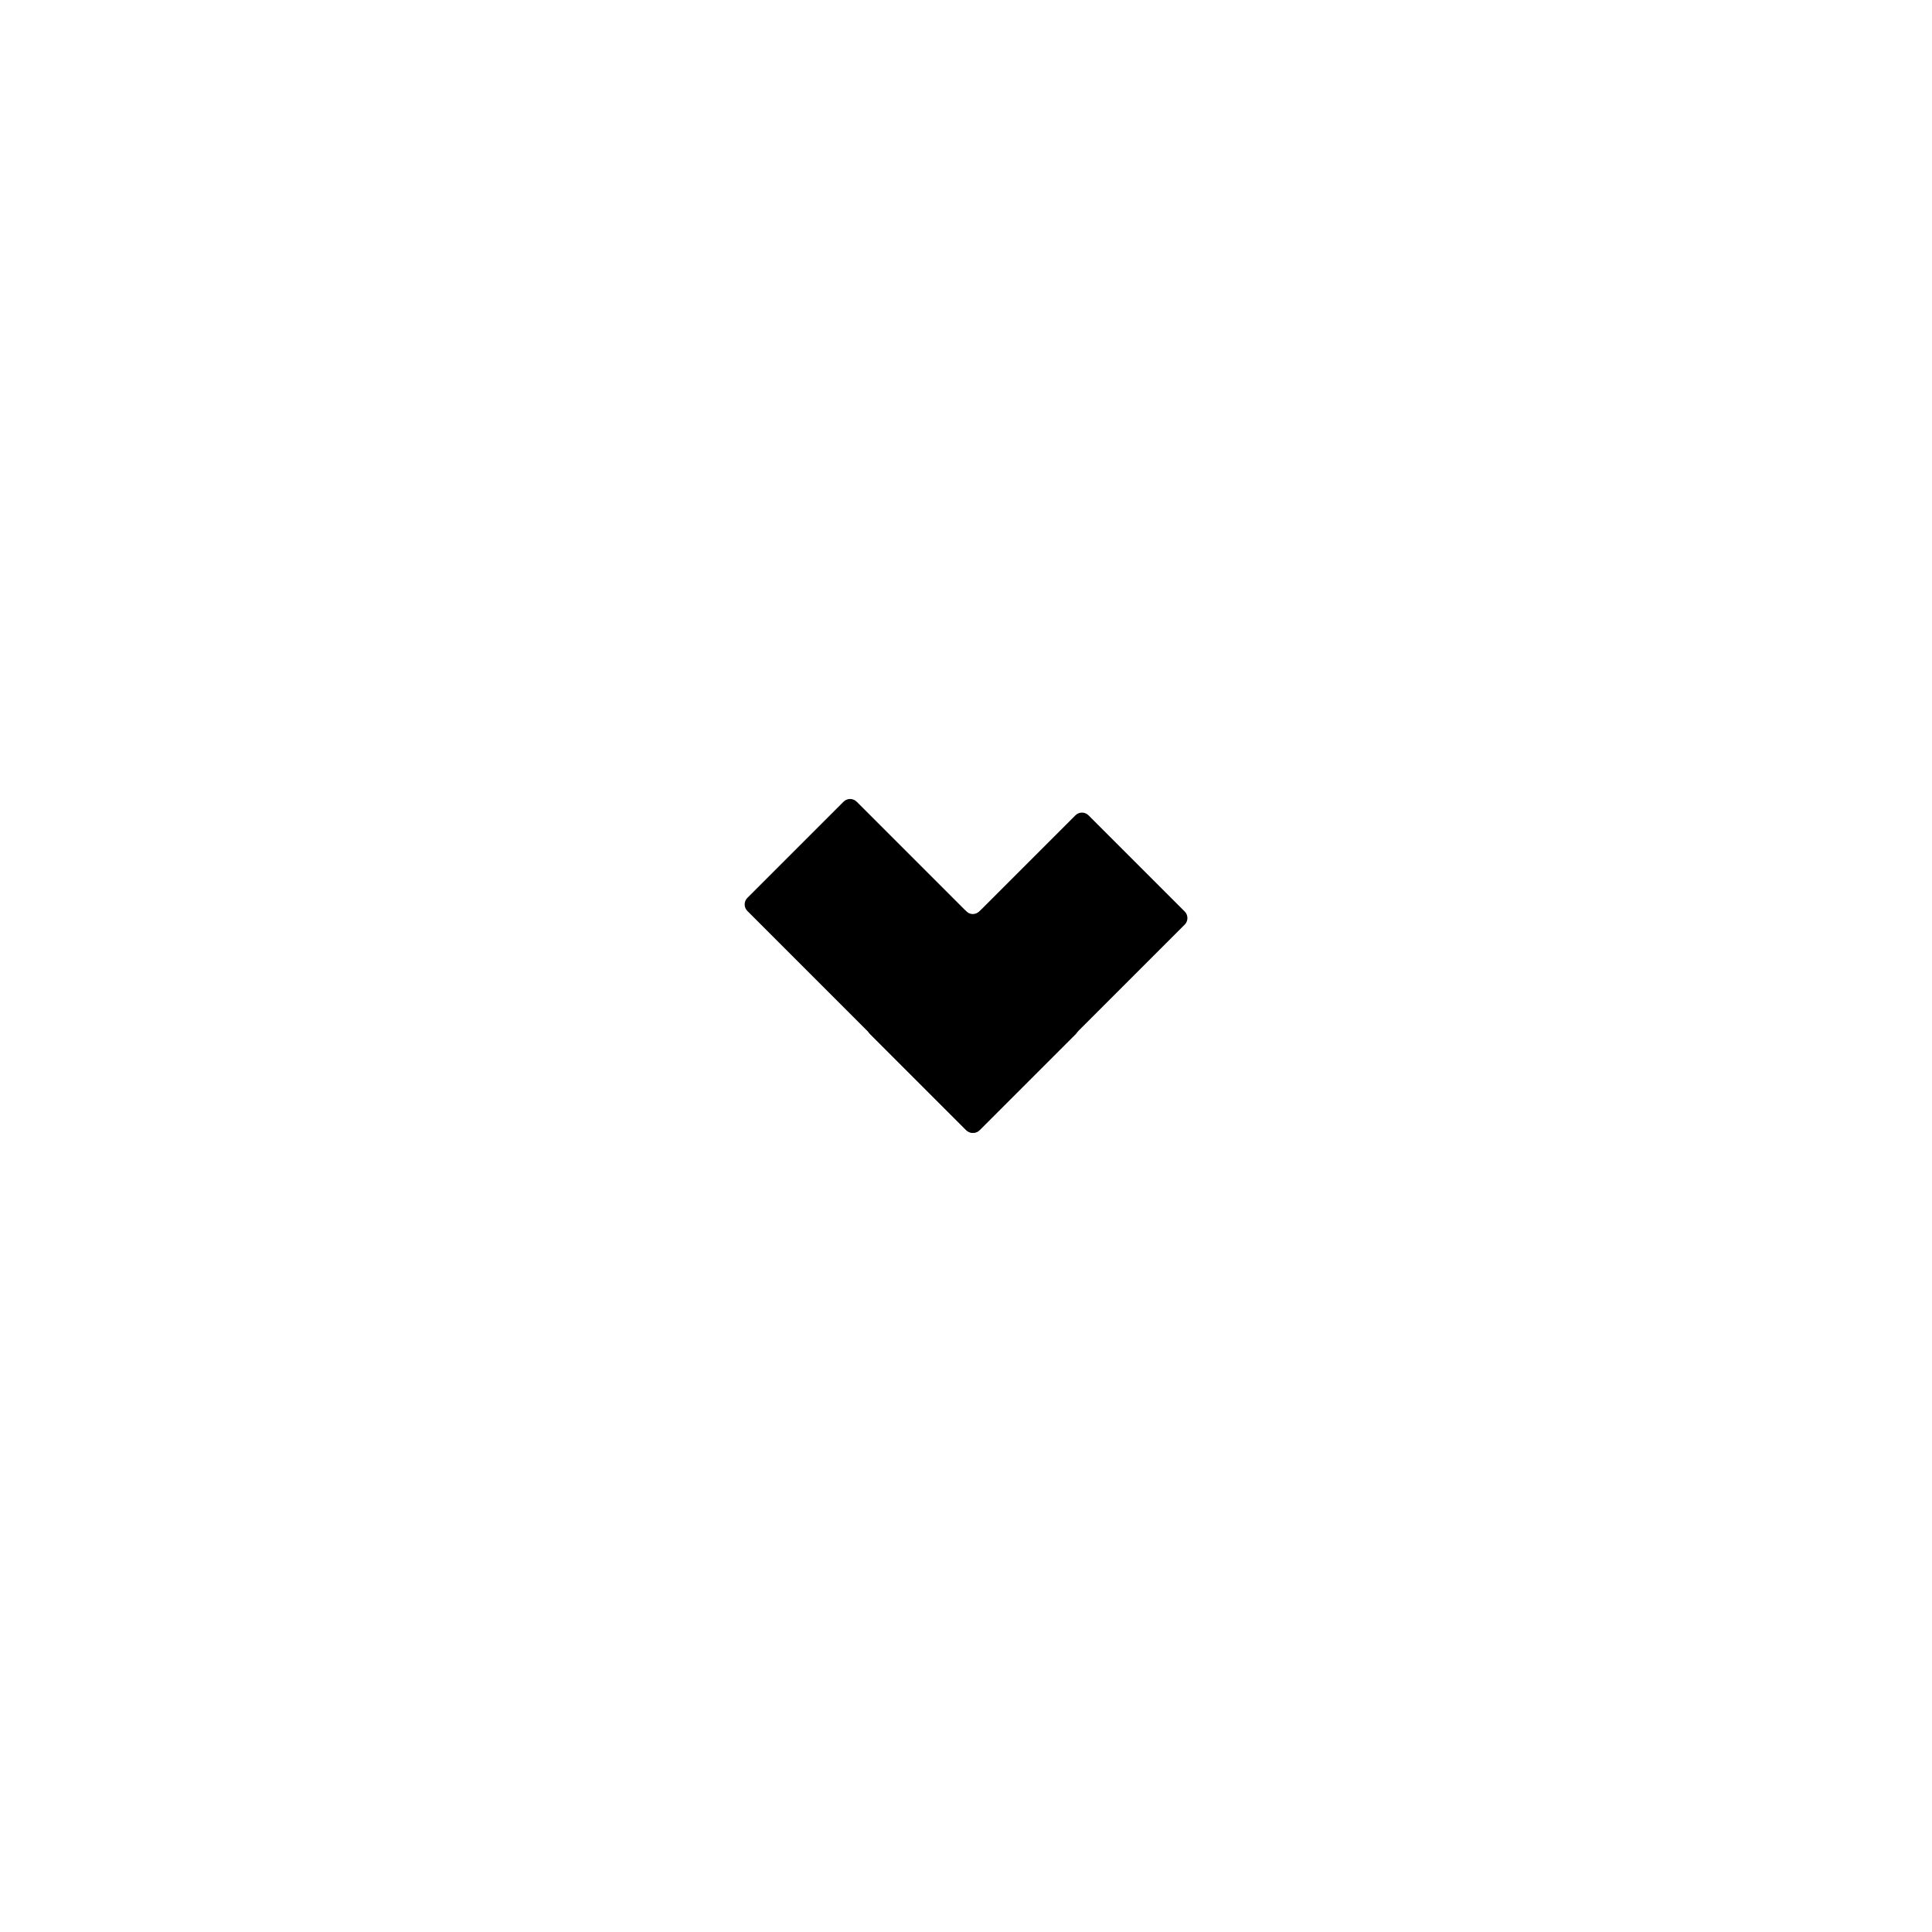 <?xml version="1.0" encoding="UTF-8" standalone="no"?>
<!DOCTYPE svg PUBLIC "-//W3C//DTD SVG 1.1//EN" "http://www.w3.org/Graphics/SVG/1.1/DTD/svg11.dtd">
<svg width="100%" height="100%" viewBox="0 0 2000 2000" version="1.1" xmlns="http://www.w3.org/2000/svg" xmlns:xlink="http://www.w3.org/1999/xlink" xml:space="preserve" xmlns:serif="http://www.serif.com/" style="fill-rule:evenodd;clip-rule:evenodd;stroke-linecap:round;stroke-linejoin:round;stroke-miterlimit:1.5;">
    <g id="g5" transform="matrix(1,0,0,1,774.799,565.349)">
        <g id="g1" transform="matrix(1.172,-1.172,4.603,4.603,-1980.91,-1481.16)">
            <path id="path1" d="M148.127,416.975C148.127,416.16 145.532,415.499 142.335,415.499L57.382,415.499C54.185,415.499 51.59,416.16 51.59,416.975L51.59,466.268C51.59,467.082 54.185,467.743 57.382,467.743L142.335,467.743C145.532,467.743 148.127,467.082 148.127,466.268L148.127,416.975Z"/>
        </g>
        <g id="g2" transform="matrix(1.172,1.172,-4.332,4.332,2084.73,-1588.52)">
            <path id="path2" d="M148.127,417.067C148.127,416.202 145.532,415.499 142.335,415.499L57.382,415.499C54.185,415.499 51.59,416.202 51.59,417.067L51.59,466.176C51.59,467.041 54.185,467.743 57.382,467.743L142.335,467.743C145.532,467.743 148.127,467.041 148.127,466.176L148.127,417.067Z"/>
        </g>
        <g id="g3" transform="matrix(1.916,0,0,1.749,-206.083,-332.243)">
            <path id="path3" d="M224.523,406.233C224.523,406.233 228.394,410.811 233.098,406.233" style="fill:none;stroke:black;stroke-width:1.09px;"/>
        </g>
        <g id="g4" transform="matrix(2,0,0,2.001,-226.938,-433.222)">
            <rect id="rect3" x="222.696" y="407.177" width="14.028" height="4.87"/>
        </g>
    </g>
</svg>
